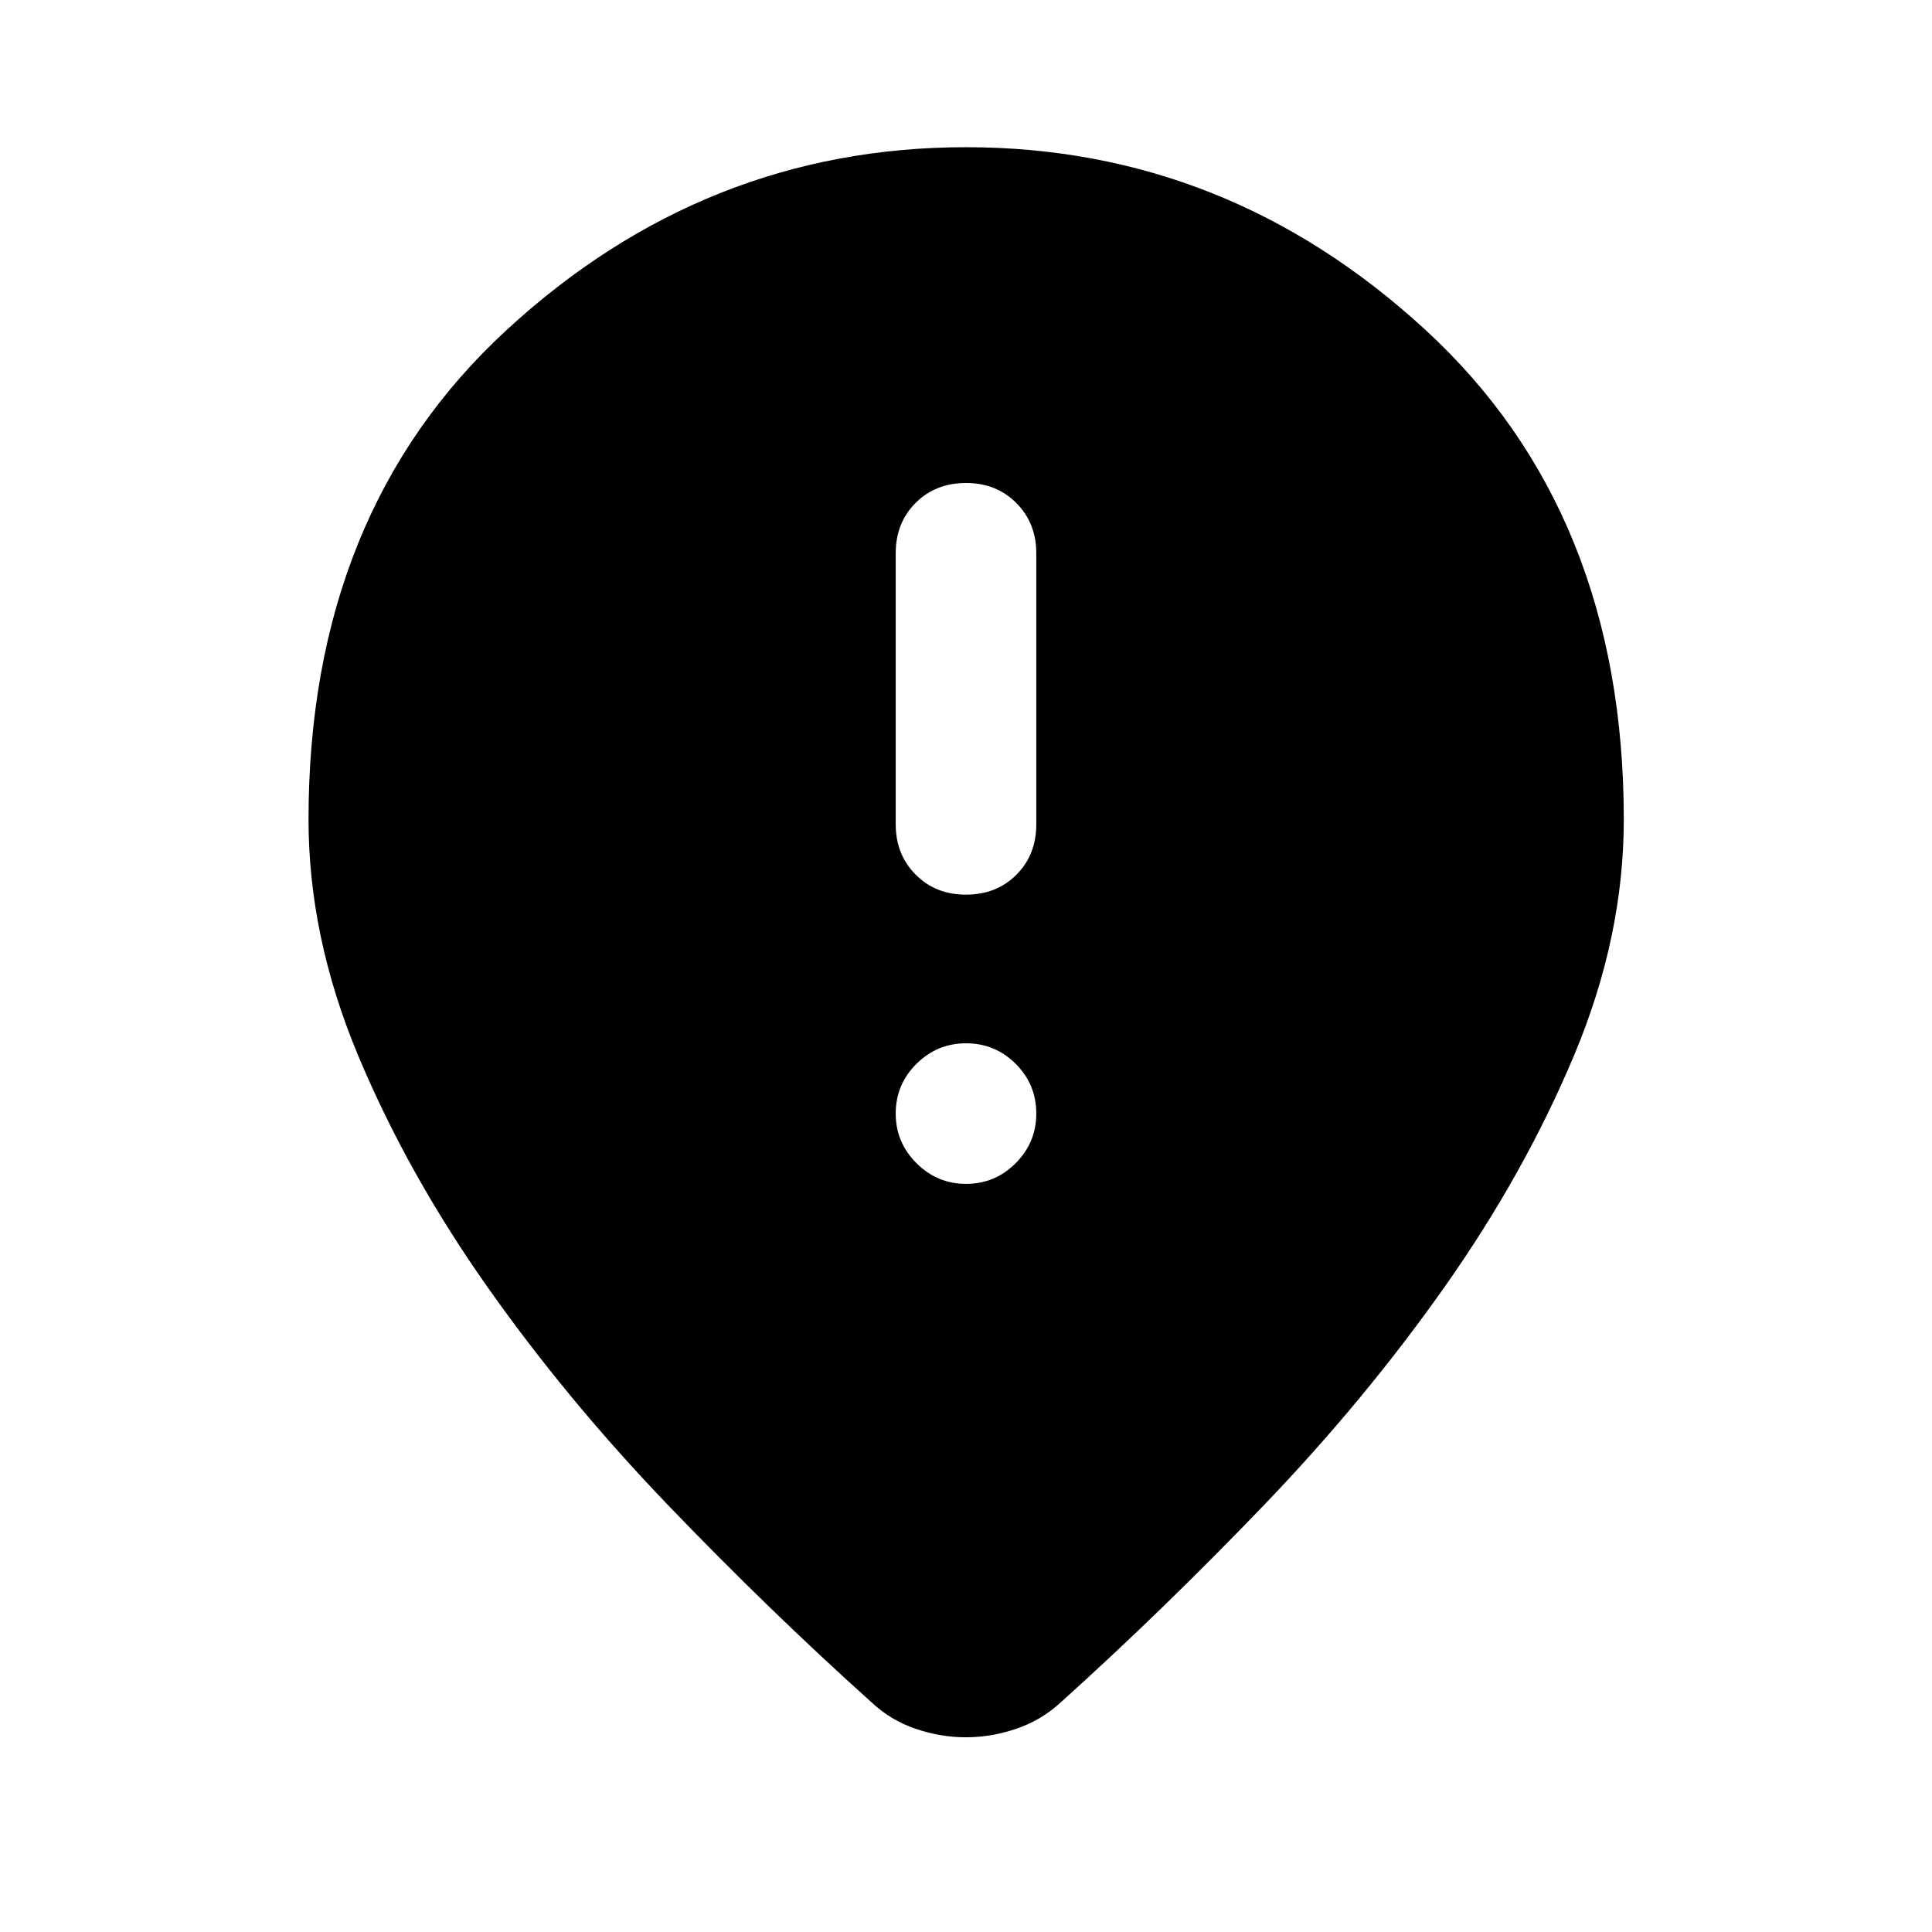 <svg xmlns="http://www.w3.org/2000/svg" height="40" viewBox="0 -960 960 960" width="40"><path d="M480-515.456q15.146 0 25.037-9.891 9.89-9.89 9.89-25.037v-134.689q0-14.987-9.89-24.957Q495.146-720 480-720q-15.146 0-25.037 9.891-9.89 9.89-9.89 25.036v134.689q0 14.987 9.89 24.957 9.891 9.971 25.037 9.971Zm0 143.716q14.48 0 24.703-10.303 10.224-10.304 10.224-24.624 0-14.479-10.224-24.703Q494.48-441.594 480-441.594q-14.32 0-24.624 10.224-10.303 10.224-10.303 24.703 0 14.32 10.303 24.624Q465.68-371.74 480-371.74Zm-.057 274.987q-12.581 0-25.026-4.239-12.445-4.24-21.96-13.225-51.101-45.891-101.232-98.13-50.13-52.239-89.735-108.471-39.606-56.232-64.146-114.982t-24.54-116.997q0-152.643 98.554-243.351Q350.411-886.855 480-886.855t228.222 90.707q98.633 90.708 98.633 243.351 0 58.247-24.62 116.997-24.619 58.75-64.225 114.982-39.605 56.232-89.735 108.471-50.131 52.239-101.072 98.13-9.707 8.985-22.193 13.225-12.487 4.239-25.067 4.239Z"/></svg>